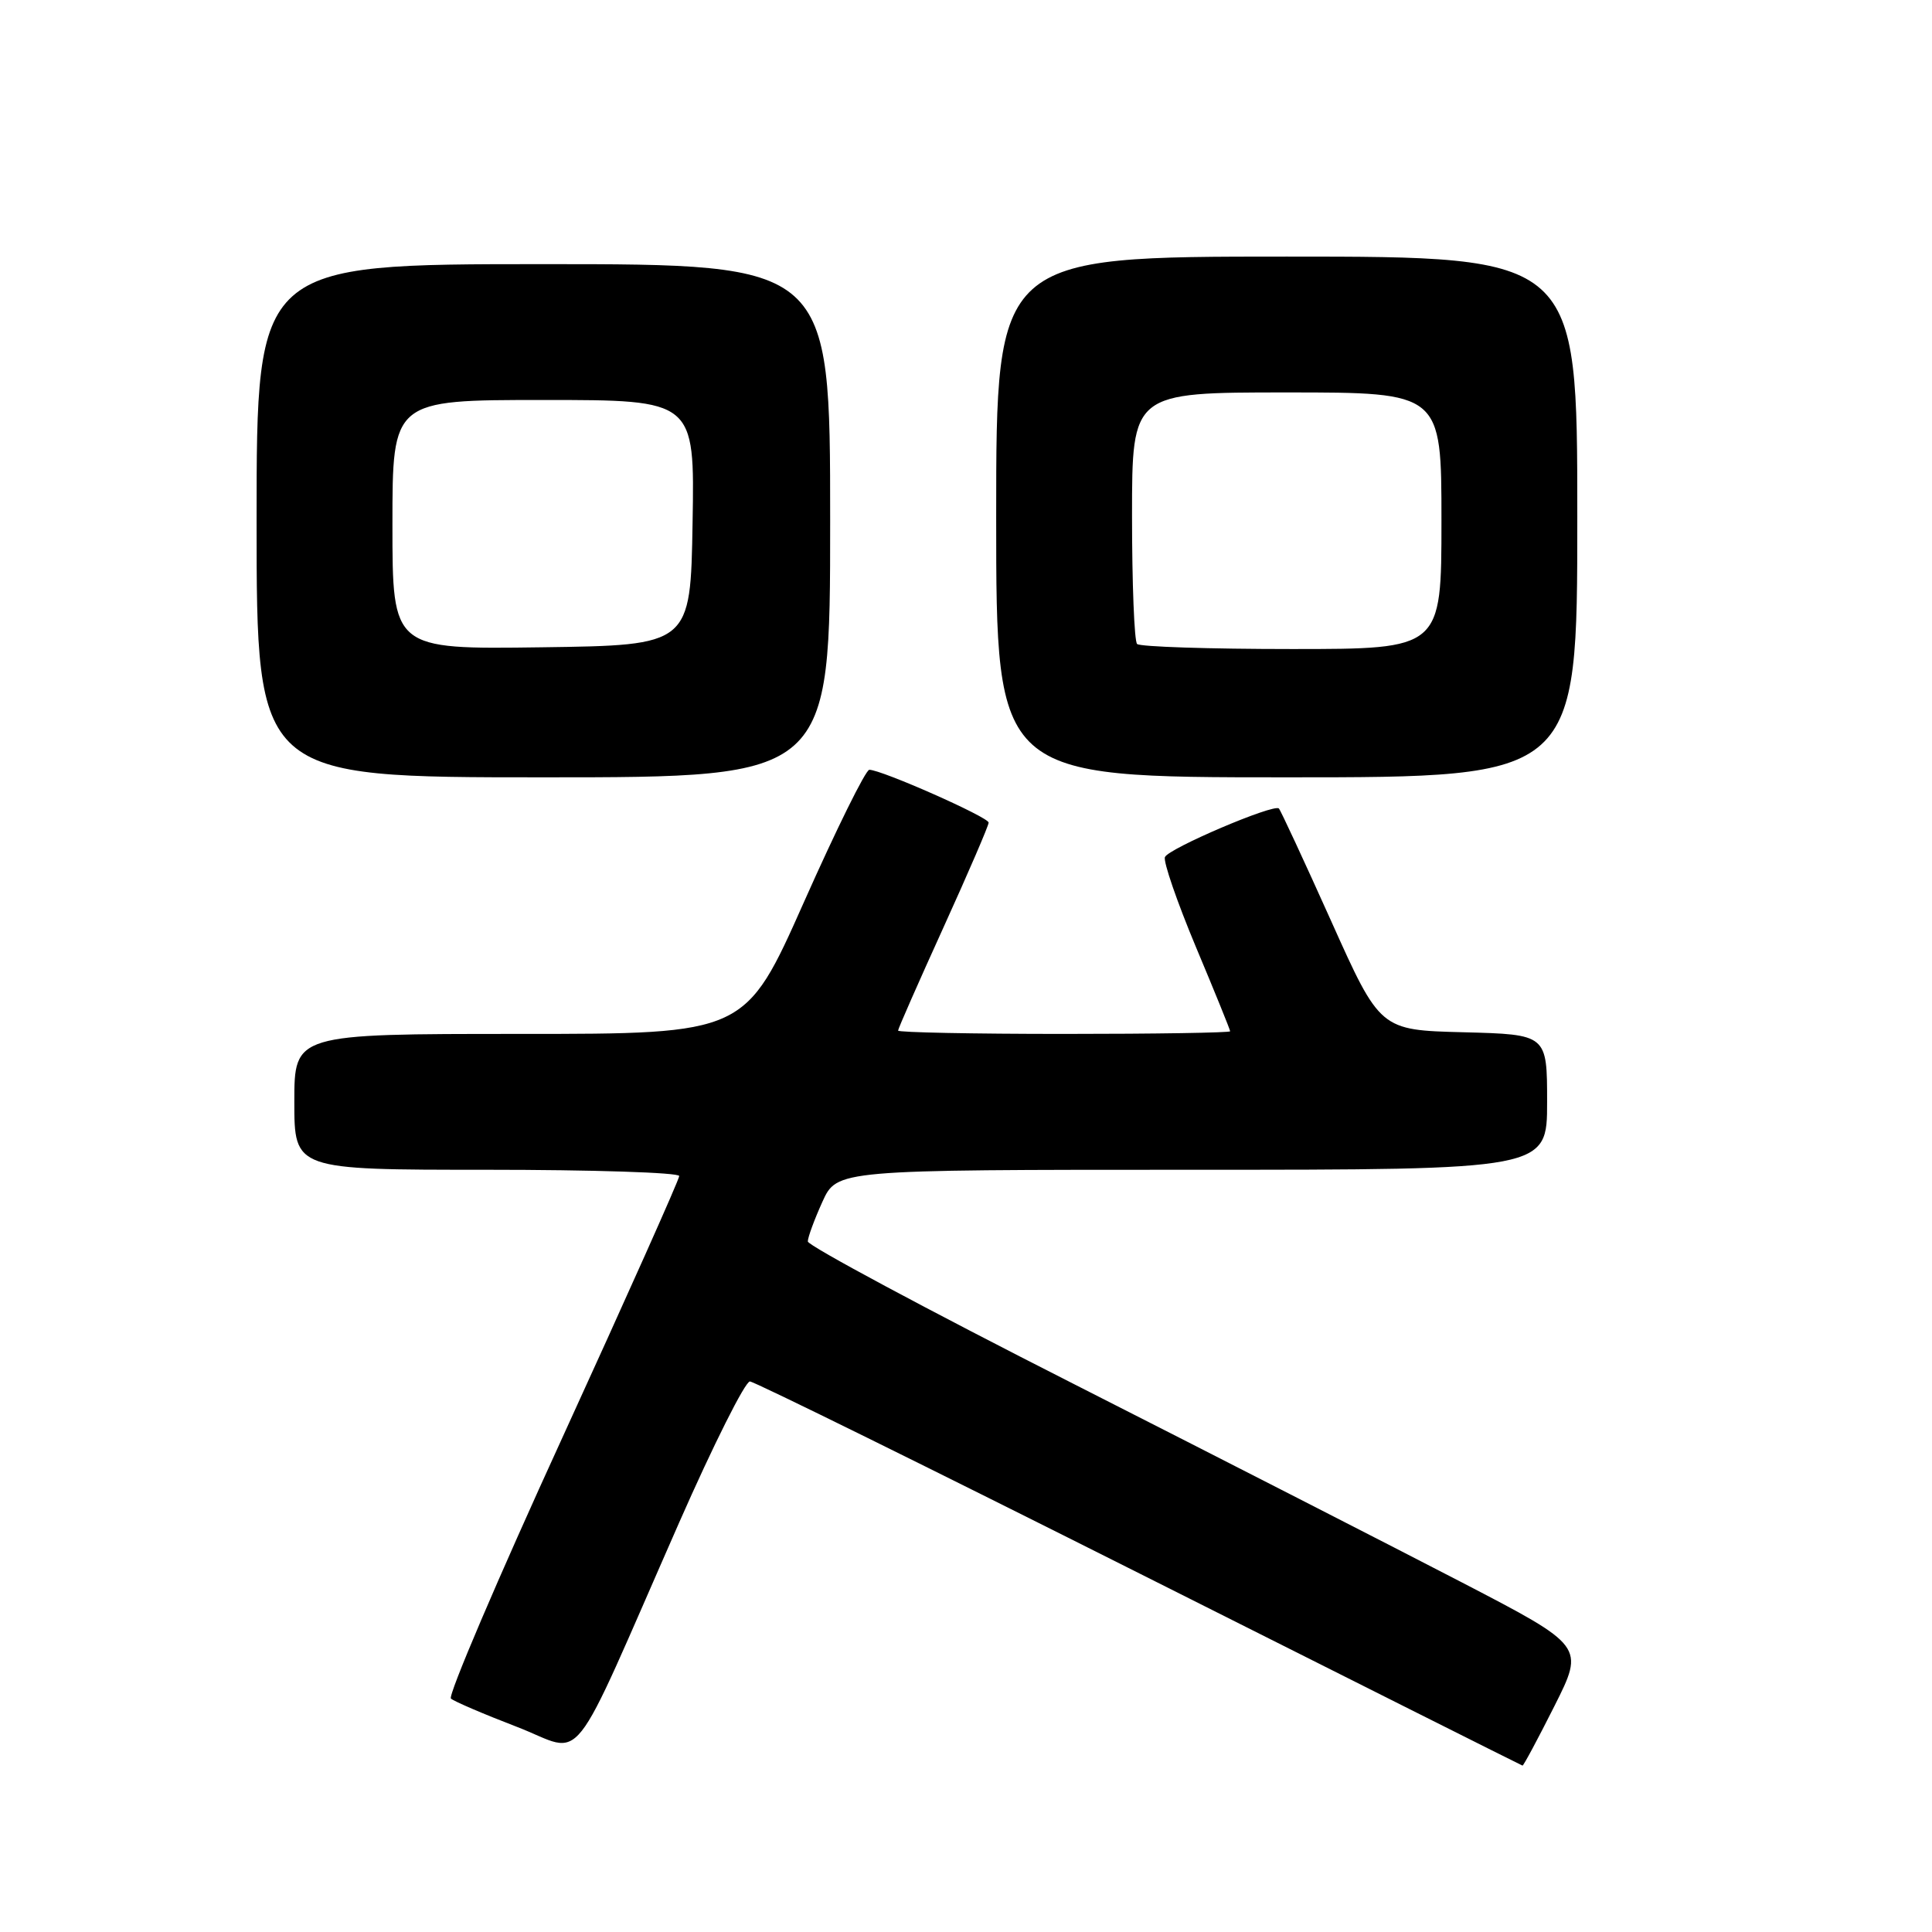 <?xml version="1.0" encoding="UTF-8" standalone="no"?>
<!DOCTYPE svg PUBLIC "-//W3C//DTD SVG 1.1//EN" "http://www.w3.org/Graphics/SVG/1.1/DTD/svg11.dtd" >
<svg xmlns="http://www.w3.org/2000/svg" xmlns:xlink="http://www.w3.org/1999/xlink" version="1.1" viewBox="0 0 256 256">
 <g >
 <path fill="currentColor"
d=" M 205.97 226.06 C 209.96 218.12 209.96 218.12 193.73 209.69 C 184.80 205.06 161.65 193.22 142.27 183.38 C 122.89 173.55 107.04 165.05 107.04 164.50 C 107.04 163.95 107.91 161.59 108.97 159.25 C 110.90 155.00 110.90 155.00 157.95 155.00 C 205.00 155.00 205.00 155.00 205.00 146.03 C 205.00 137.07 205.00 137.07 193.94 136.78 C 182.87 136.50 182.87 136.50 176.37 122.01 C 172.79 114.04 169.68 107.35 169.46 107.13 C 168.80 106.47 154.82 112.43 154.36 113.57 C 154.12 114.16 155.97 119.51 158.46 125.47 C 160.96 131.42 163.00 136.45 163.00 136.65 C 163.00 136.84 153.10 137.00 141.00 137.00 C 128.90 137.00 119.00 136.80 119.00 136.56 C 119.00 136.31 121.70 130.18 125.00 122.92 C 128.30 115.66 131.00 109.40 131.00 109.00 C 131.00 108.28 116.81 102.00 115.19 102.00 C 114.71 102.00 110.82 109.88 106.54 119.50 C 98.76 137.00 98.76 137.00 68.88 137.00 C 39.00 137.00 39.00 137.00 39.00 146.00 C 39.00 155.00 39.00 155.00 64.50 155.00 C 78.53 155.00 90.00 155.37 90.00 155.83 C 90.00 156.29 83.02 171.90 74.50 190.53 C 65.97 209.15 59.33 224.70 59.75 225.07 C 60.16 225.44 64.10 227.13 68.50 228.82 C 77.70 232.36 75.05 235.70 89.99 201.75 C 94.53 191.44 98.75 183.02 99.37 183.05 C 99.99 183.08 123.22 194.54 151.00 208.50 C 178.78 222.46 201.61 233.92 201.74 233.95 C 201.87 233.98 203.77 230.43 205.97 226.06 Z  M 110.00 69.00 C 110.00 35.00 110.00 35.00 72.00 35.00 C 34.00 35.00 34.00 35.00 34.00 69.00 C 34.00 103.00 34.00 103.00 72.00 103.00 C 110.00 103.00 110.00 103.00 110.00 69.00 Z  M 209.00 68.50 C 209.00 34.00 209.00 34.00 170.50 34.00 C 132.00 34.00 132.00 34.00 132.00 68.50 C 132.00 103.00 132.00 103.00 170.50 103.00 C 209.00 103.00 209.00 103.00 209.00 68.50 Z  M 52.00 69.52 C 52.00 53.00 52.00 53.00 72.02 53.00 C 92.05 53.00 92.05 53.00 91.77 69.25 C 91.50 85.50 91.50 85.50 71.75 85.77 C 52.00 86.04 52.00 86.04 52.00 69.52 Z  M 150.67 85.33 C 150.30 84.97 150.00 77.32 150.00 68.33 C 150.00 52.00 150.00 52.00 170.50 52.00 C 191.00 52.00 191.00 52.00 191.00 69.00 C 191.00 86.00 191.00 86.00 171.17 86.00 C 160.26 86.00 151.03 85.70 150.67 85.33 Z "/>
</g>
</svg>